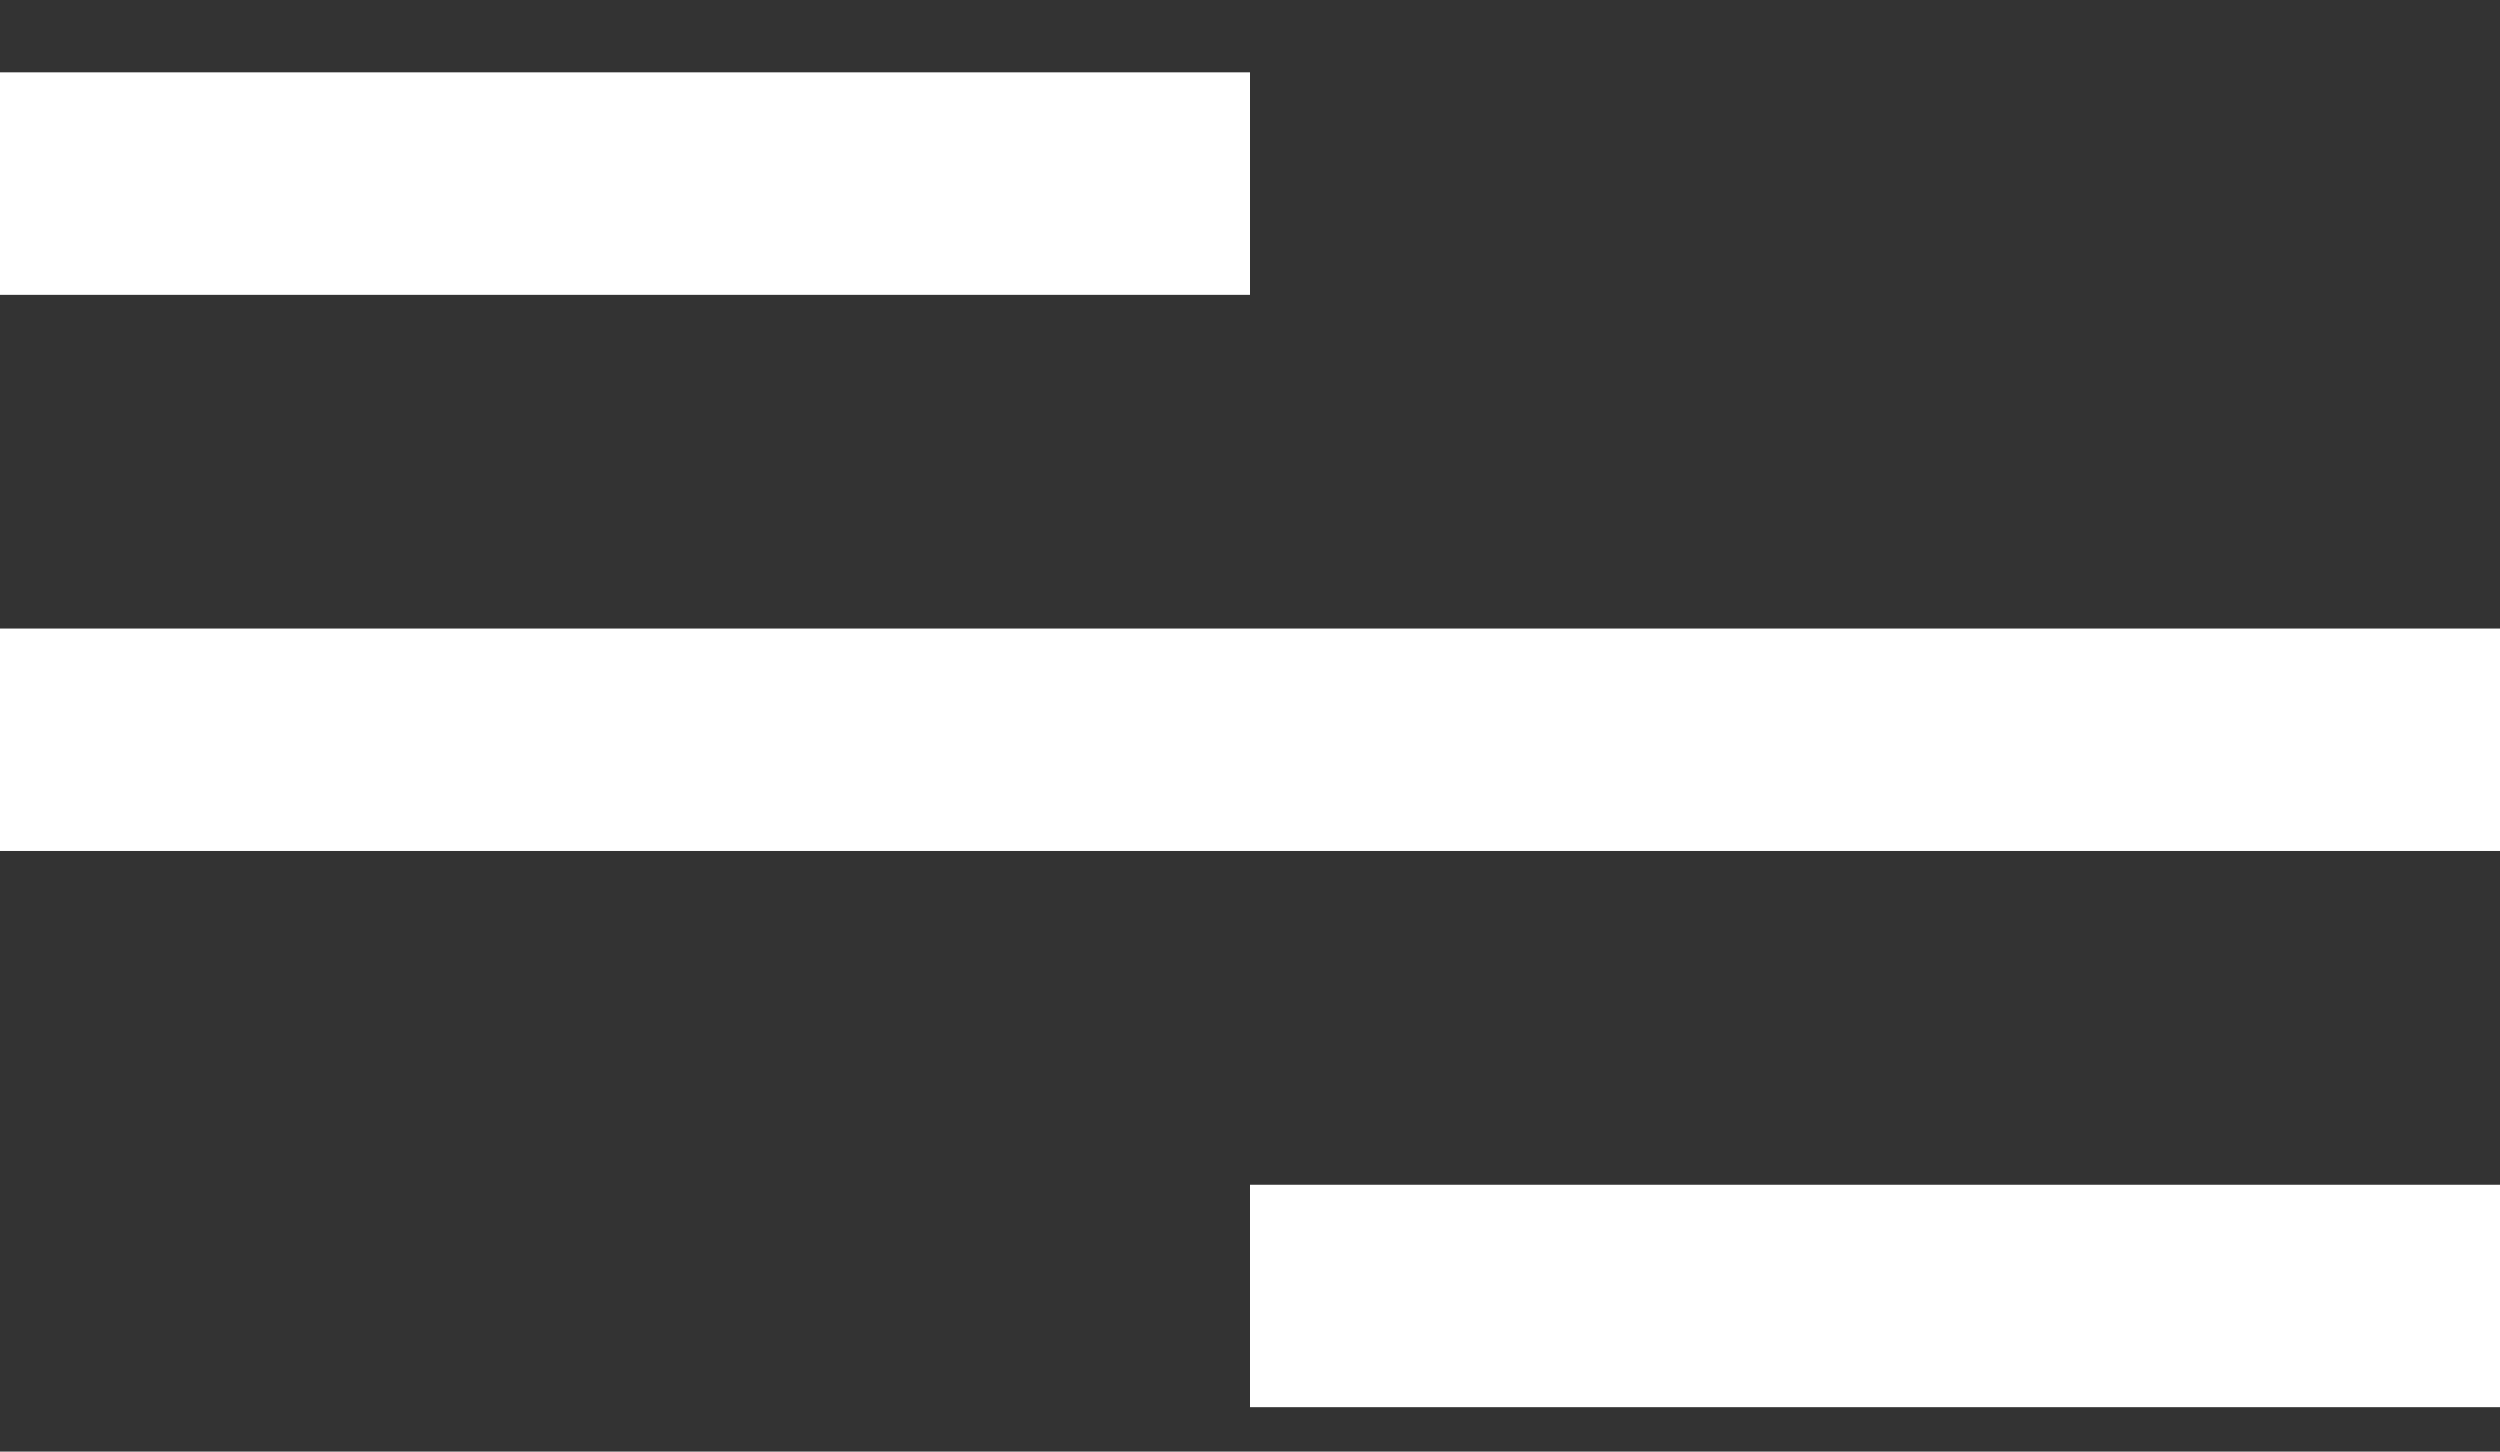 <svg width="31" height="18" viewBox="0 0 31 18" fill="none" xmlns="http://www.w3.org/2000/svg">
<rect x="0" y="0" width="31" height="18" fill="#333333" stroke="none"/>
<path d="M0 0.897H15.5V3.656H0V0.897ZM0 7.794H31V10.552H0V7.794ZM15.5 14.691H31V17.449H15.5V14.691Z" fill="white"/>
</svg>
